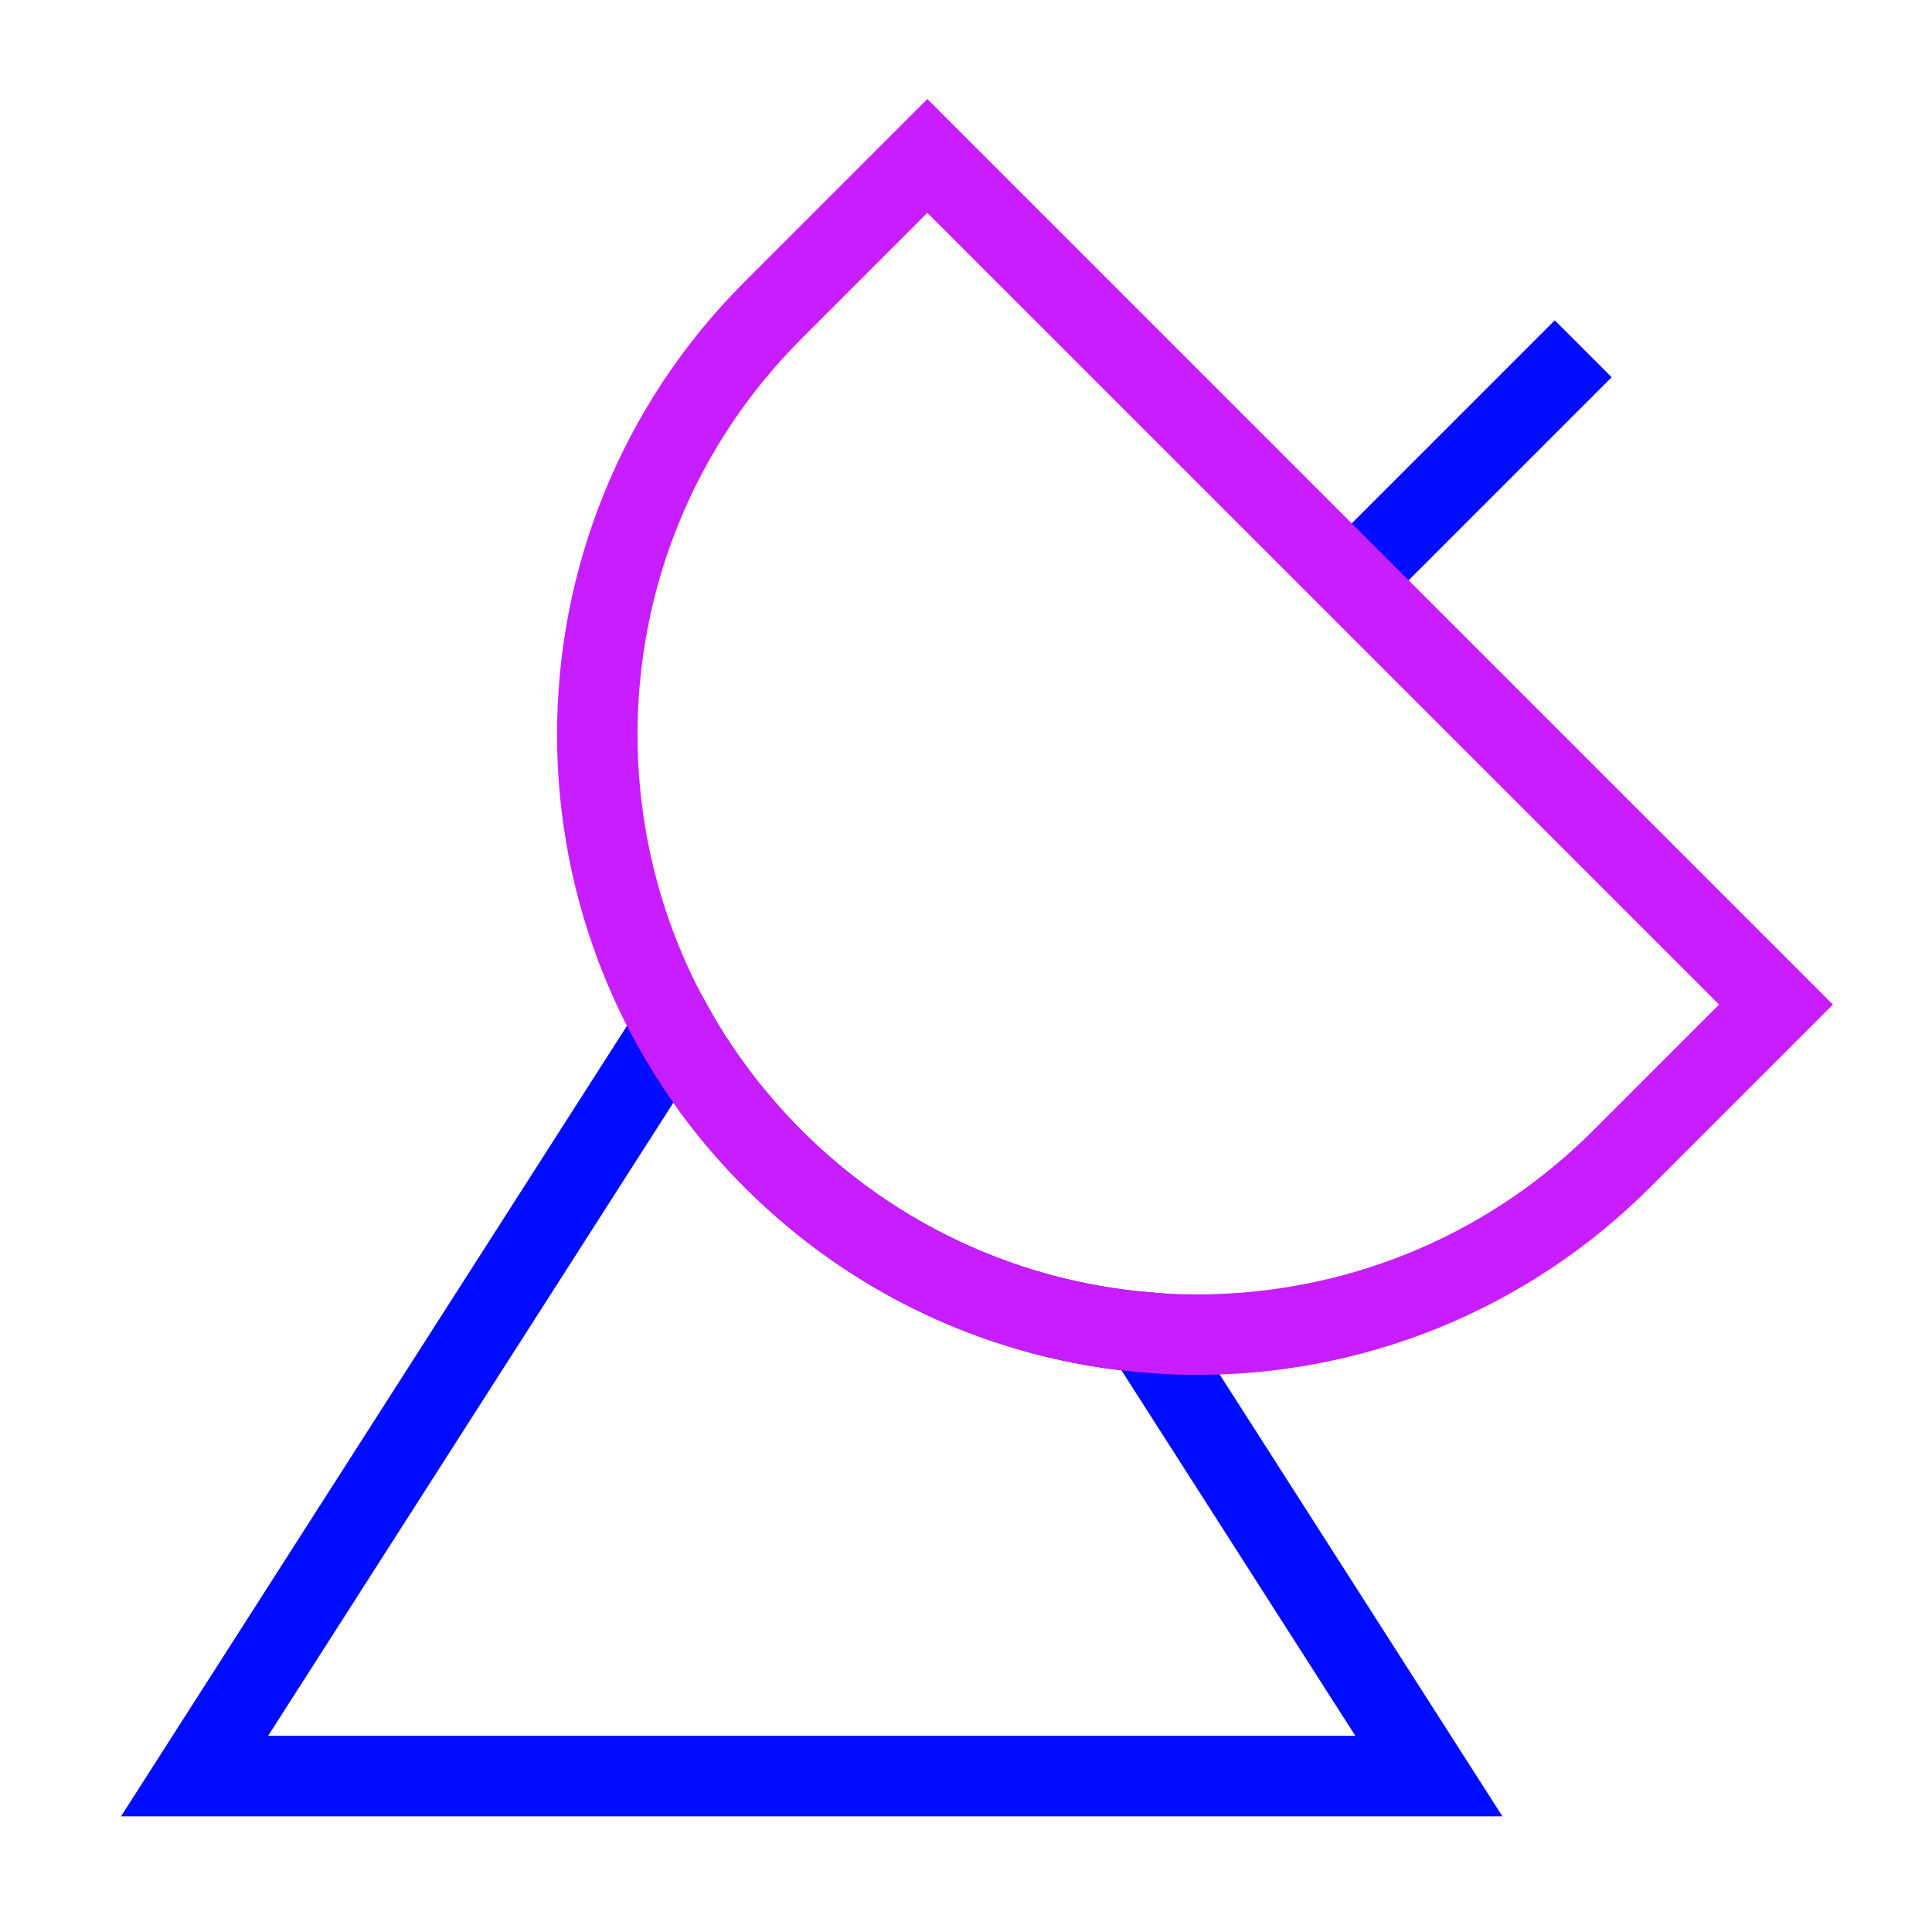 <svg xmlns="http://www.w3.org/2000/svg" fill="none" viewBox="-0.5 -0.5 24 24" id="Satellite-Dish--Streamline-Sharp-Neon">
  <desc>
    Satellite Dish Streamline Icon: https://streamlinehq.com
  </desc>
  <g id="satellite-dish--broadcast-satellite-share-transmit-satellite">
    <path id="Vector 1365" stroke="#000cfe" d="m16.292 6.708 2.875 -2.875" stroke-width="1"></path>
    <path id="Vector 1364" stroke="#000cfe" d="M17.25 21.563H1.917l5.951 -9.298c0.327 0.584 0.74 1.134 1.237 1.631 1.289 1.289 2.934 2.008 4.618 2.155L17.25 21.563Z" stroke-width="1"></path>
    <path id="Vector 1362" stroke="#c71dff" d="m21.562 11.979 -10.542 -10.542 -1.917 1.917c-2.911 2.911 -2.911 7.631 0 10.542 2.911 2.911 7.631 2.911 10.542 0l1.917 -1.917Z" stroke-width="1"></path>
  </g>
</svg>